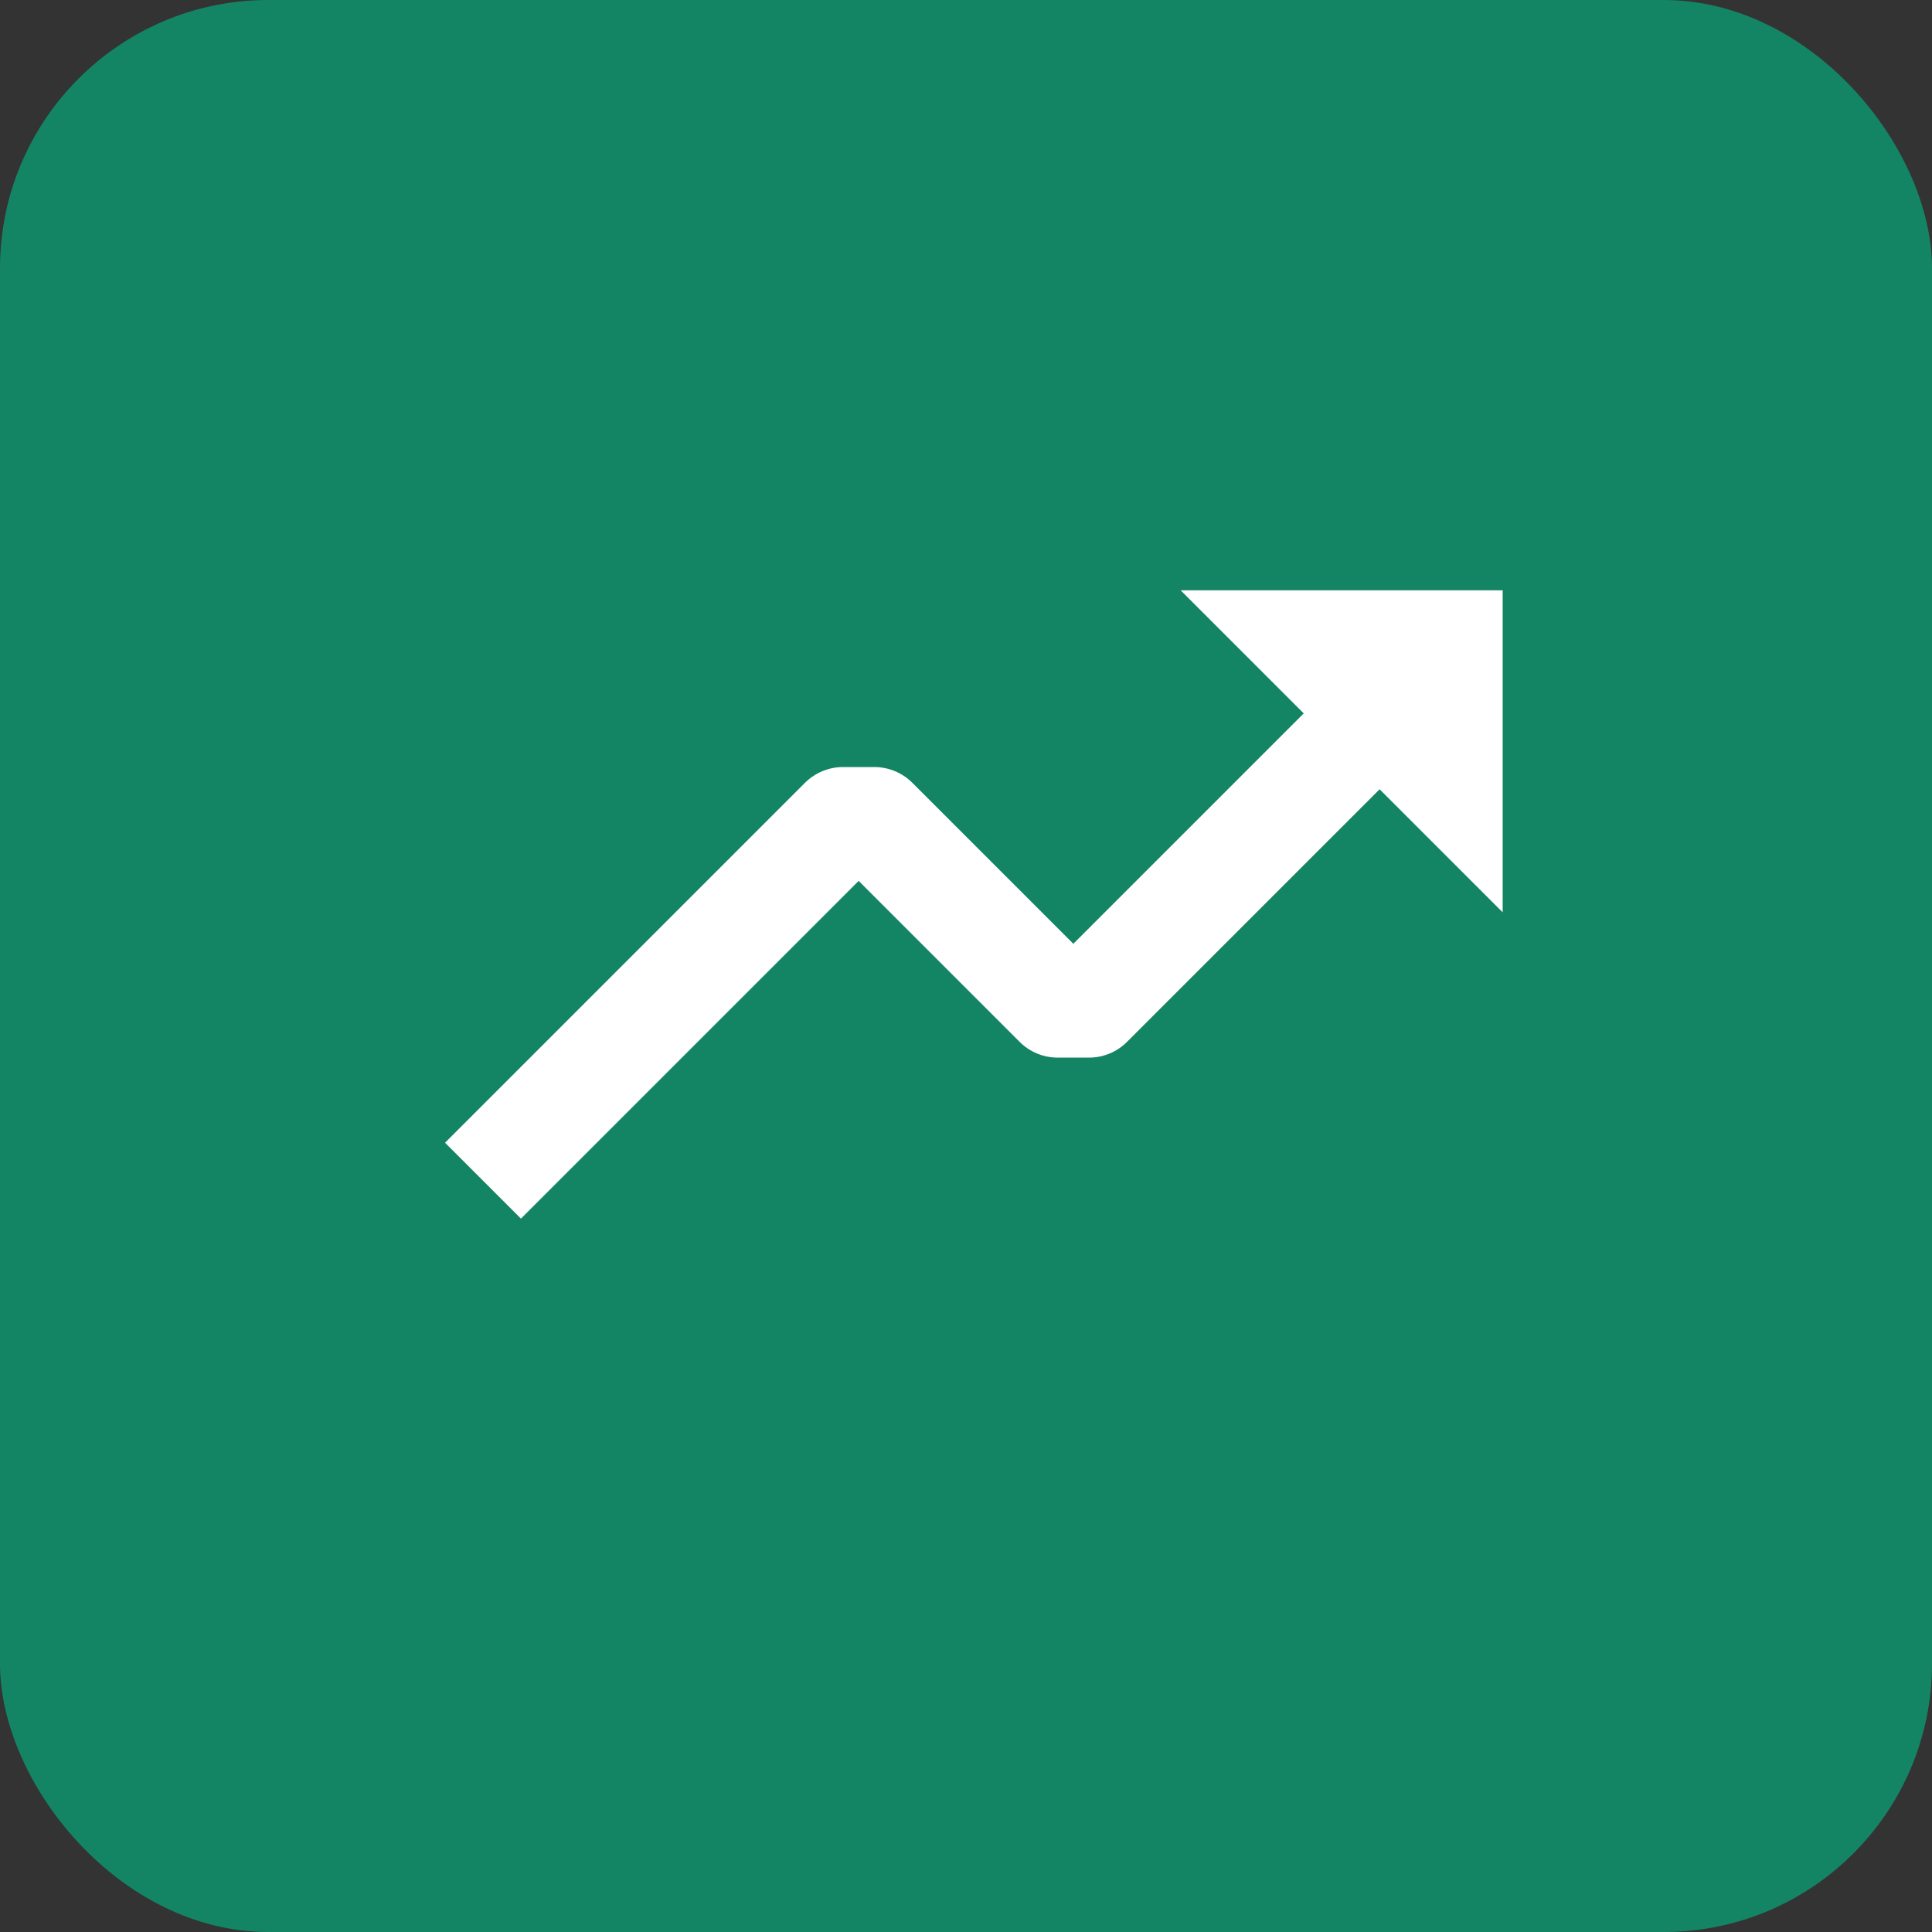 <svg width="36" height="36" viewBox="0 0 36 36" fill="none" xmlns="http://www.w3.org/2000/svg">
<rect x="0" y="0" width="36" height="36" fill="#333333" stroke="none"/>
<rect width="36" height="36" rx="5" fill="#148564"/>
<path d="M19 19.414C19.188 19.602 19.442 19.707 19.707 19.707H20.293C20.558 19.707 20.812 19.602 21 19.414L25.707 14.707L28 17V11H22L24.293 13.293L20 17.586L17 14.586C16.812 14.399 16.558 14.293 16.293 14.293H15.707C15.442 14.293 15.188 14.399 15 14.586L8.293 21.293L9.707 22.707L16 16.414L19 19.414Z" fill="white"/>
</svg>
